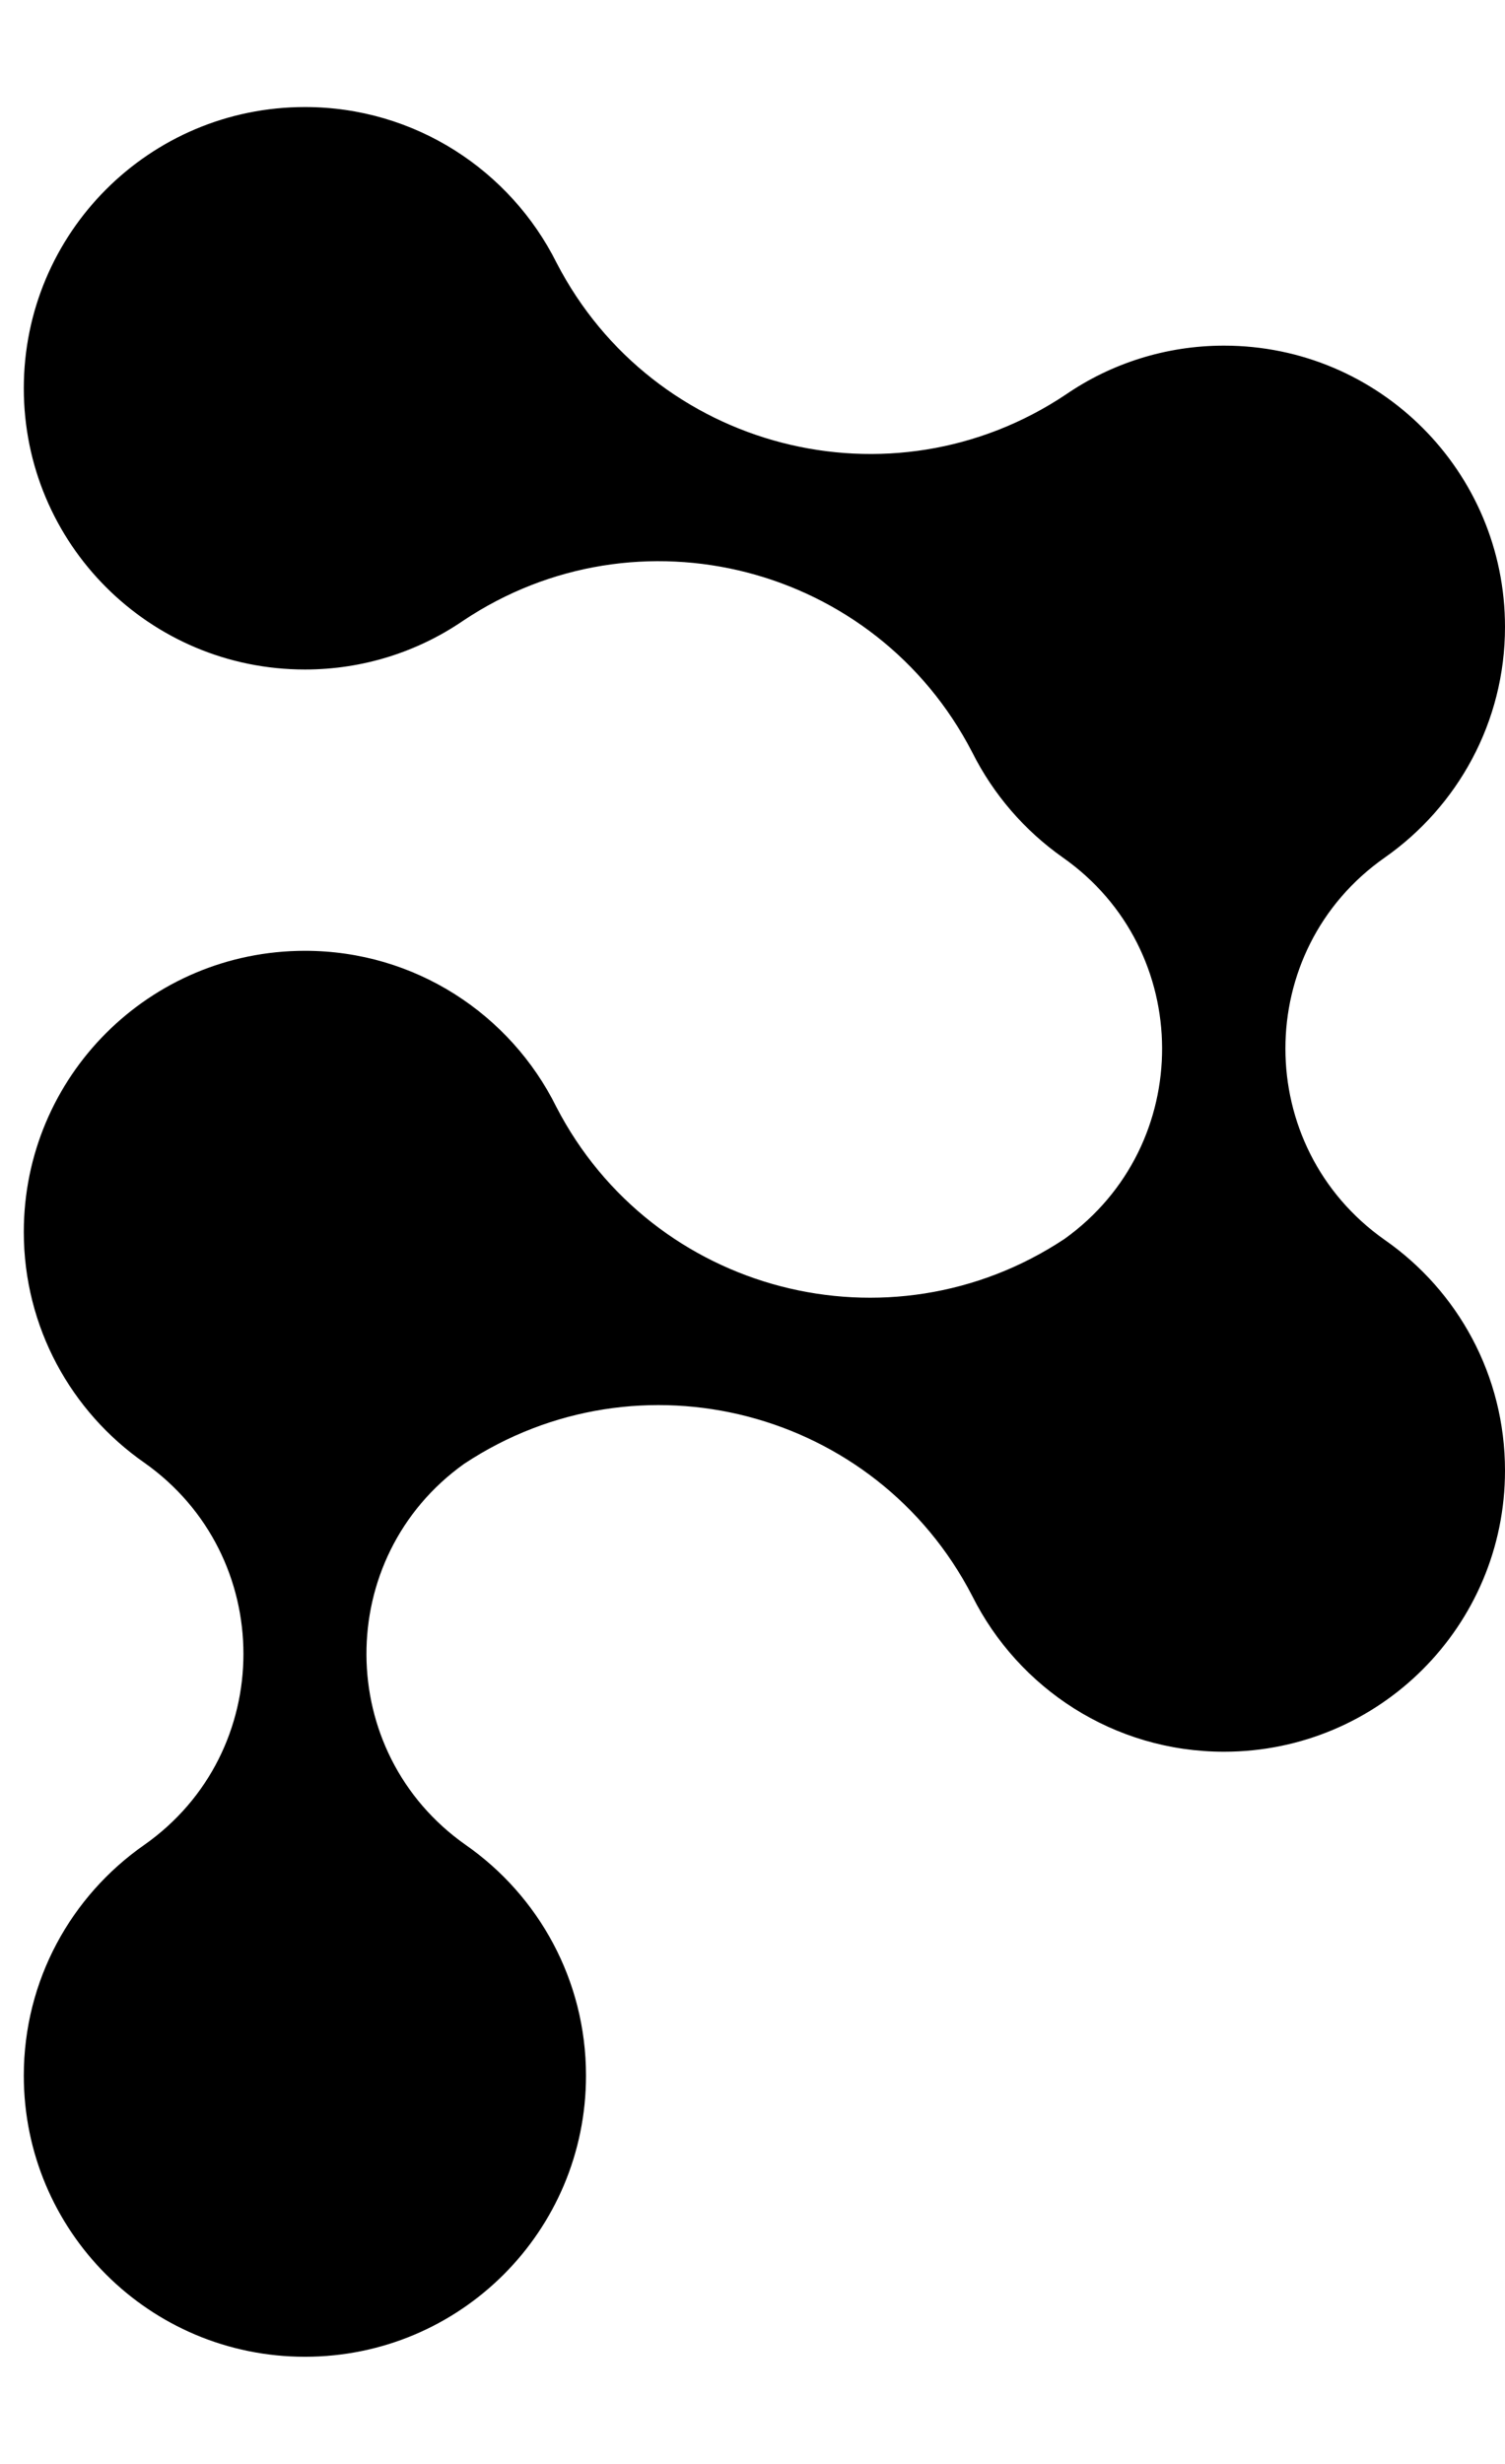 <svg width="11" height="18" viewBox="0 0 11 18" fill="none" xmlns="http://www.w3.org/2000/svg">
<path fill-rule="evenodd" clip-rule="evenodd" d="M10.121 9.058C9.153 8.377 9.153 6.943 10.121 6.265C10.652 5.893 11 5.277 11 4.58C11 3.444 10.081 2.525 8.946 2.525C8.519 2.525 8.119 2.657 7.792 2.881C6.513 3.737 4.775 3.287 4.068 1.92C3.731 1.246 3.034 0.782 2.229 0.782C1.093 0.782 0.174 1.701 0.174 2.837C0.174 3.973 1.093 4.891 2.229 4.891C2.656 4.891 3.055 4.76 3.383 4.536C4.662 3.679 6.4 4.129 7.106 5.496C7.261 5.805 7.489 6.068 7.769 6.265C8.731 6.941 8.736 8.367 7.78 9.051C6.501 9.898 4.77 9.448 4.066 8.086C3.731 7.41 3.034 6.946 2.229 6.946C1.093 6.946 0.174 7.864 0.174 9C0.174 9.697 0.521 10.313 1.054 10.685C2.021 11.366 2.021 12.799 1.054 13.478C0.521 13.85 0.174 14.466 0.174 15.163C0.174 16.299 1.093 17.217 2.229 17.217C3.364 17.217 4.283 16.299 4.283 15.163C4.283 14.466 3.937 13.85 3.404 13.478C2.441 12.802 2.436 11.377 3.392 10.694C4.671 9.847 6.402 10.297 7.106 11.659C7.443 12.333 8.14 12.797 8.946 12.797C10.081 12.797 11 11.878 11 10.743C11 10.046 10.654 9.429 10.121 9.058Z" fill="black"/>
</svg>

